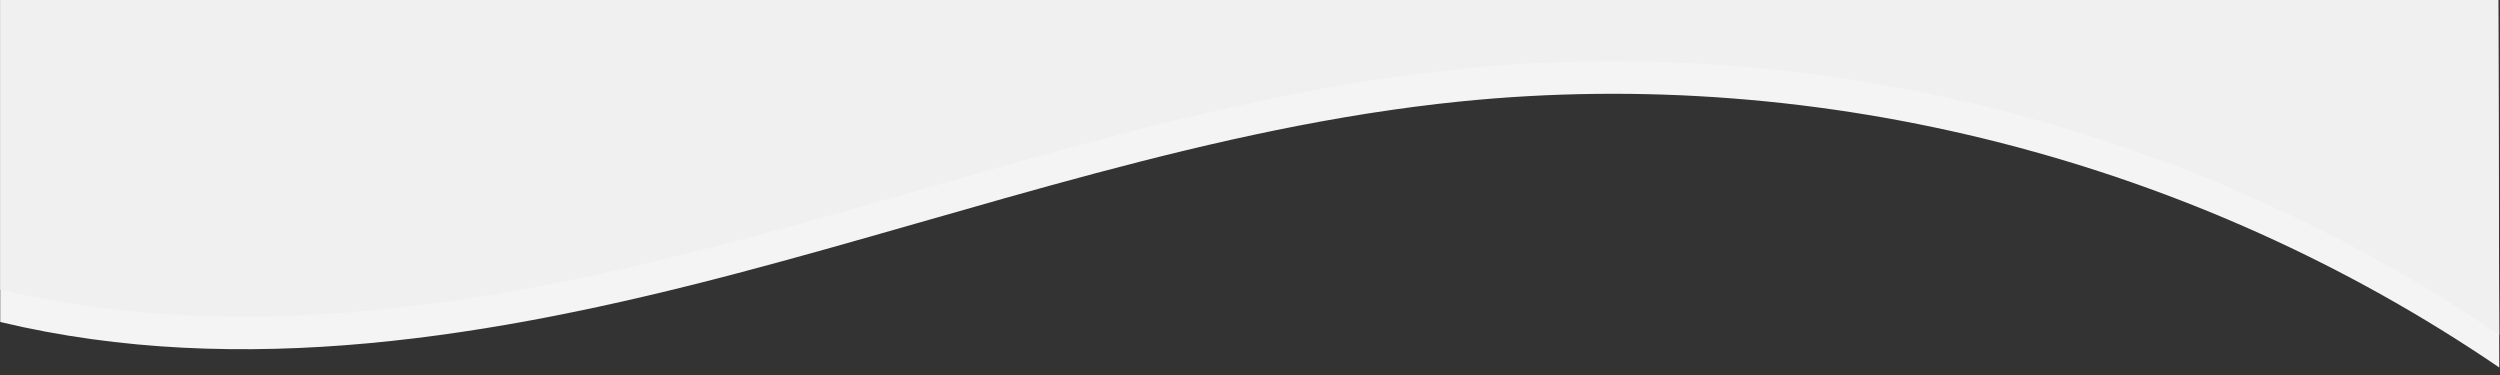 <?xml version="1.0" encoding="utf-8"?>
<!-- Generator: Adobe Illustrator 23.0.2, SVG Export Plug-In . SVG Version: 6.00 Build 0)  -->
<svg version="1.1" id="Layer_1" xmlns="http://www.w3.org/2000/svg" xmlns:xlink="http://www.w3.org/1999/xlink" x="0px" y="0px"
	 viewBox="0 0 1000 150" style="enable-background:new 0 0 1000 150;" xml:space="preserve">
<rect x="0" y="0" width="1000" height="150" fill="#333333" stroke="none"/>
<style type="text/css">
	.st0{fill:#F4F4F5;}
	.st1{fill:#F0F0F1;}
</style>
<path class="st0" d="M999.7,147C878.1,64.1,728.8,25.9,584,40.6c-98.7,10-193.6,43.6-289.8,68.9S96.8,151.9,0.1,128.8l0-229.8H999
	L999.7,147z"/>
<path class="st1" d="M999.7,134C878.1,51.1,728.8,12.9,584,27.6c-98.7,10-193.6,43.6-289.8,68.9S96.8,138.9,0.1,115.8l0-229.8H999
	L999.7,134z"/>
</svg>
